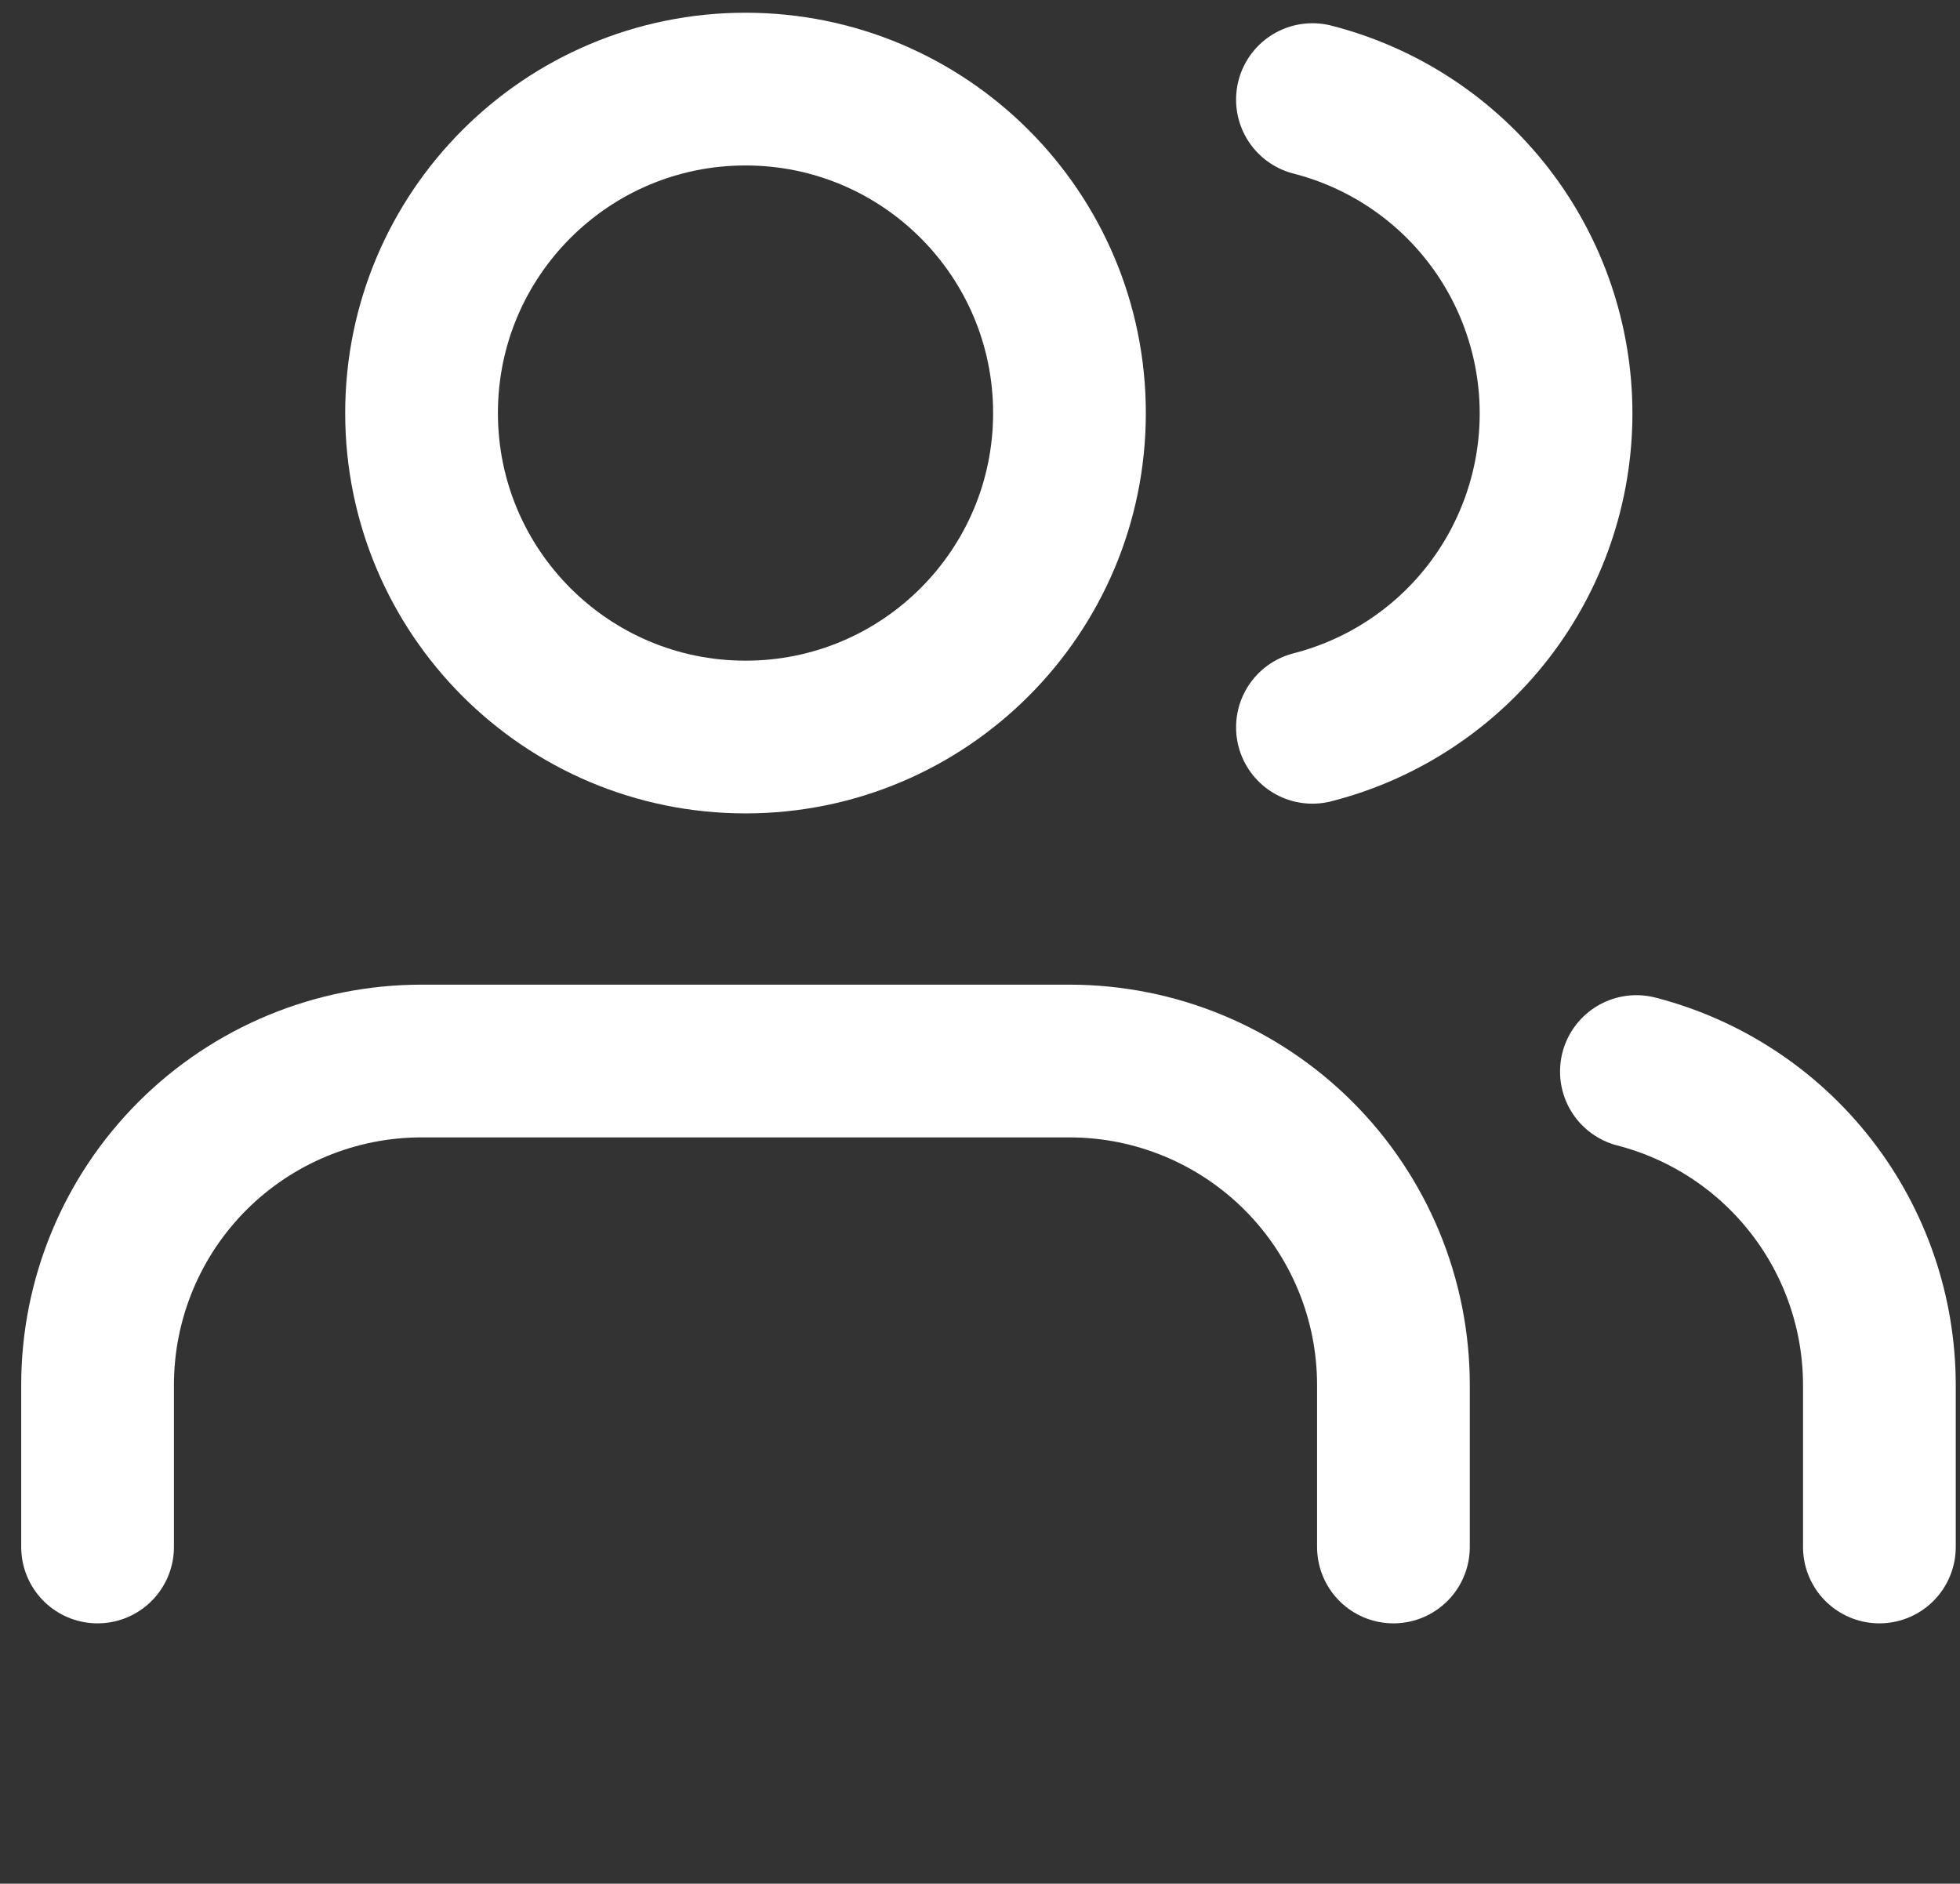 <svg width="77" height="74" viewBox="0 0 77 74" fill="none" xmlns="http://www.w3.org/2000/svg">
<rect x="0" y="0" width="77" height="74" fill="#333333" stroke="none"/>
<path d="M54.742 60.773V54.409C54.742 51.033 53.401 47.796 51.014 45.409C48.627 43.023 45.39 41.682 42.015 41.682H16.56C13.185 41.682 9.948 43.023 7.561 45.409C5.174 47.796 3.833 51.033 3.833 54.409V60.773" stroke="white" stroke-width="6" stroke-linecap="round" stroke-linejoin="round"/>
<path d="M29.288 28.954C36.317 28.954 42.015 23.256 42.015 16.227C42.015 9.198 36.317 3.5 29.288 3.5C22.259 3.5 16.561 9.198 16.561 16.227C16.561 23.256 22.259 28.954 29.288 28.954Z" stroke="white" stroke-width="6" stroke-linecap="round" stroke-linejoin="round"/>
<path d="M73.833 60.773V54.409C73.831 51.589 72.892 48.849 71.164 46.621C69.436 44.392 67.017 42.8 64.287 42.095" stroke="white" stroke-width="6" stroke-linecap="round" stroke-linejoin="round"/>
<path d="M51.56 3.913C54.298 4.614 56.725 6.206 58.458 8.439C60.19 10.671 61.131 13.417 61.131 16.243C61.131 19.069 60.19 21.814 58.458 24.047C56.725 26.279 54.298 27.871 51.56 28.572" stroke="white" stroke-width="6" stroke-linecap="round" stroke-linejoin="round"/>
</svg>
